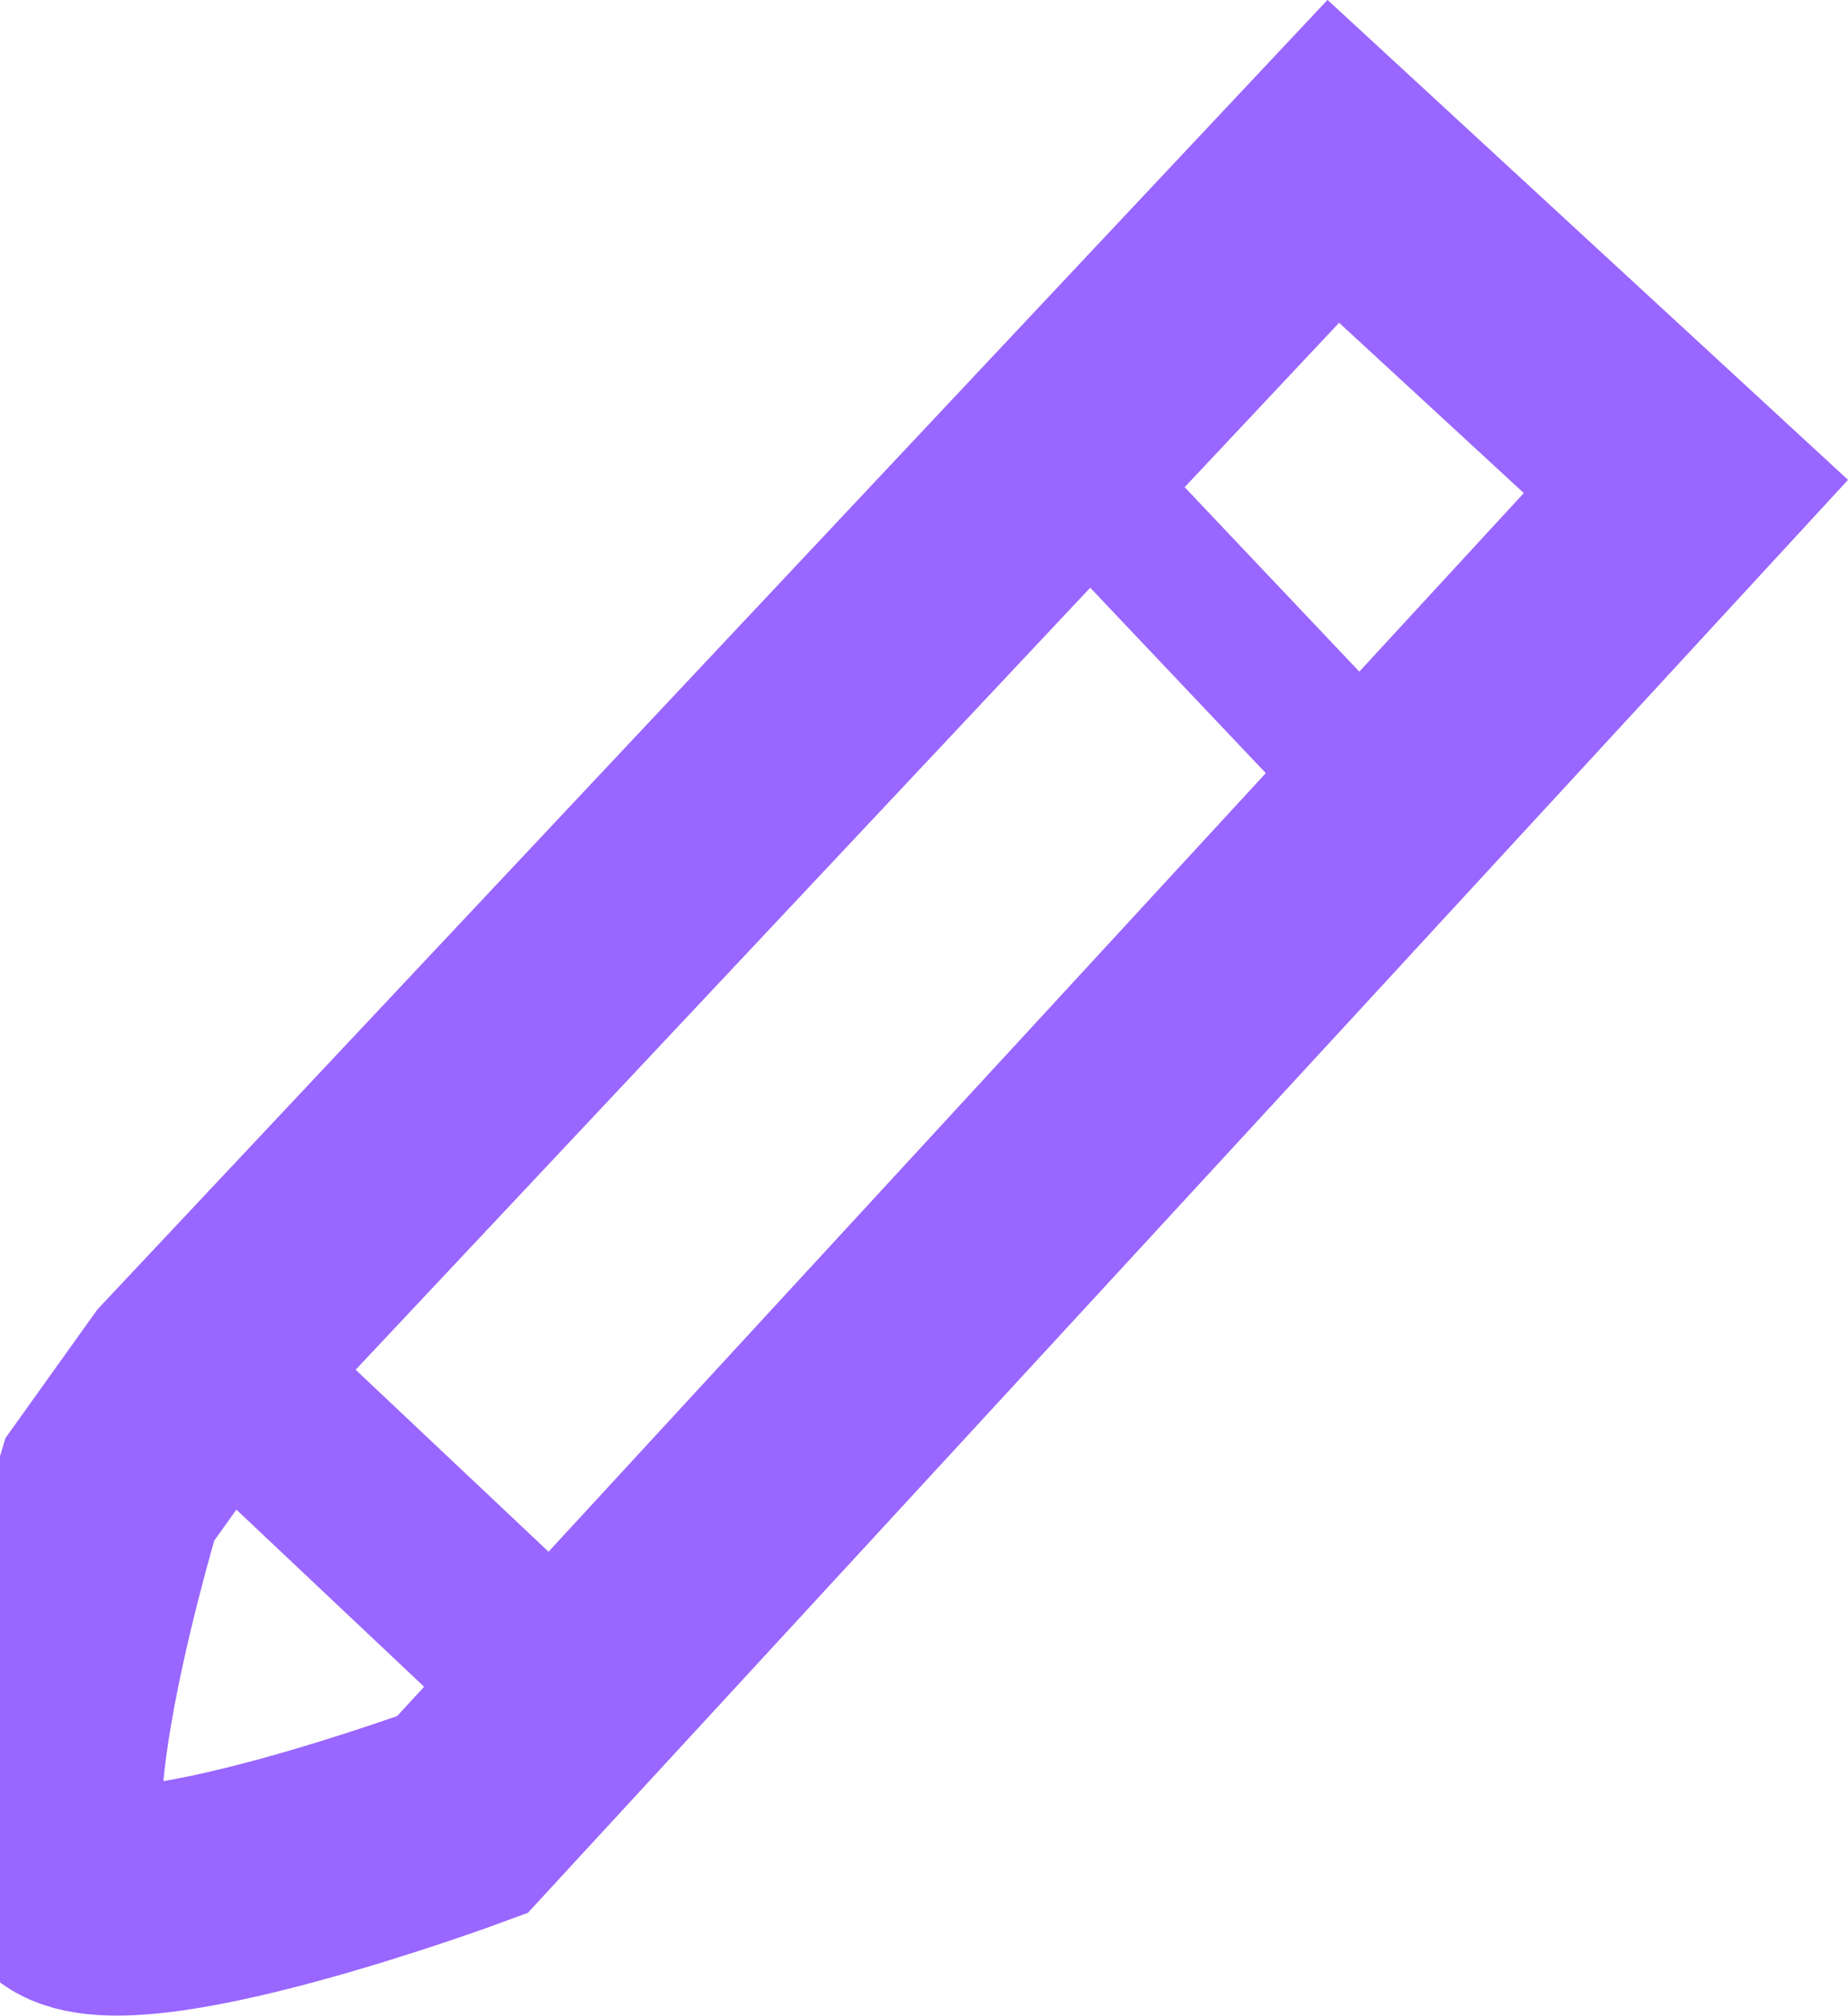 <svg version="1.1" xmlns="http://www.w3.org/2000/svg" xmlns:xlink="http://www.w3.org/1999/xlink" width="20.136" height="21.953" viewBox="0,0,20.136,21.953"><g transform="translate(-230.76,-169.028)"><g data-paper-data="{&quot;isPaintingLayer&quot;:true}" fill="none" fill-rule="nonzero" stroke-linejoin="miter" stroke-miterlimit="10" stroke-dasharray="" stroke-dashoffset="0" style="mix-blend-mode: normal"><path d="" data-paper-data="{&quot;index&quot;:null}" stroke="#000000" stroke-width="2" stroke-linecap="round"/><path d="" data-paper-data="{&quot;index&quot;:null}" stroke="#000000" stroke-width="3" stroke-linecap="round"/><path d="" data-paper-data="{&quot;index&quot;:null}" stroke="#000000" stroke-width="3" stroke-linecap="round"/><path d="M232.789,184.085l12.499,-13.3l3.842,3.541l-13.333,14.466c0,0 -3.703,1.368 -4.32,0.8c-0.661,-0.609 0.478,-4.341 0.478,-4.341z" stroke="#9966ff" stroke-width="2.5" stroke-linecap="butt"/><path d="M233.659,184.4l2.857,2.694" stroke="#9966ff" stroke-width="2" stroke-linecap="round"/><path d="M245.371,177.222l-2.571,-2.714" stroke="#9966ff" stroke-width="1.5" stroke-linecap="round"/></g></g></svg>